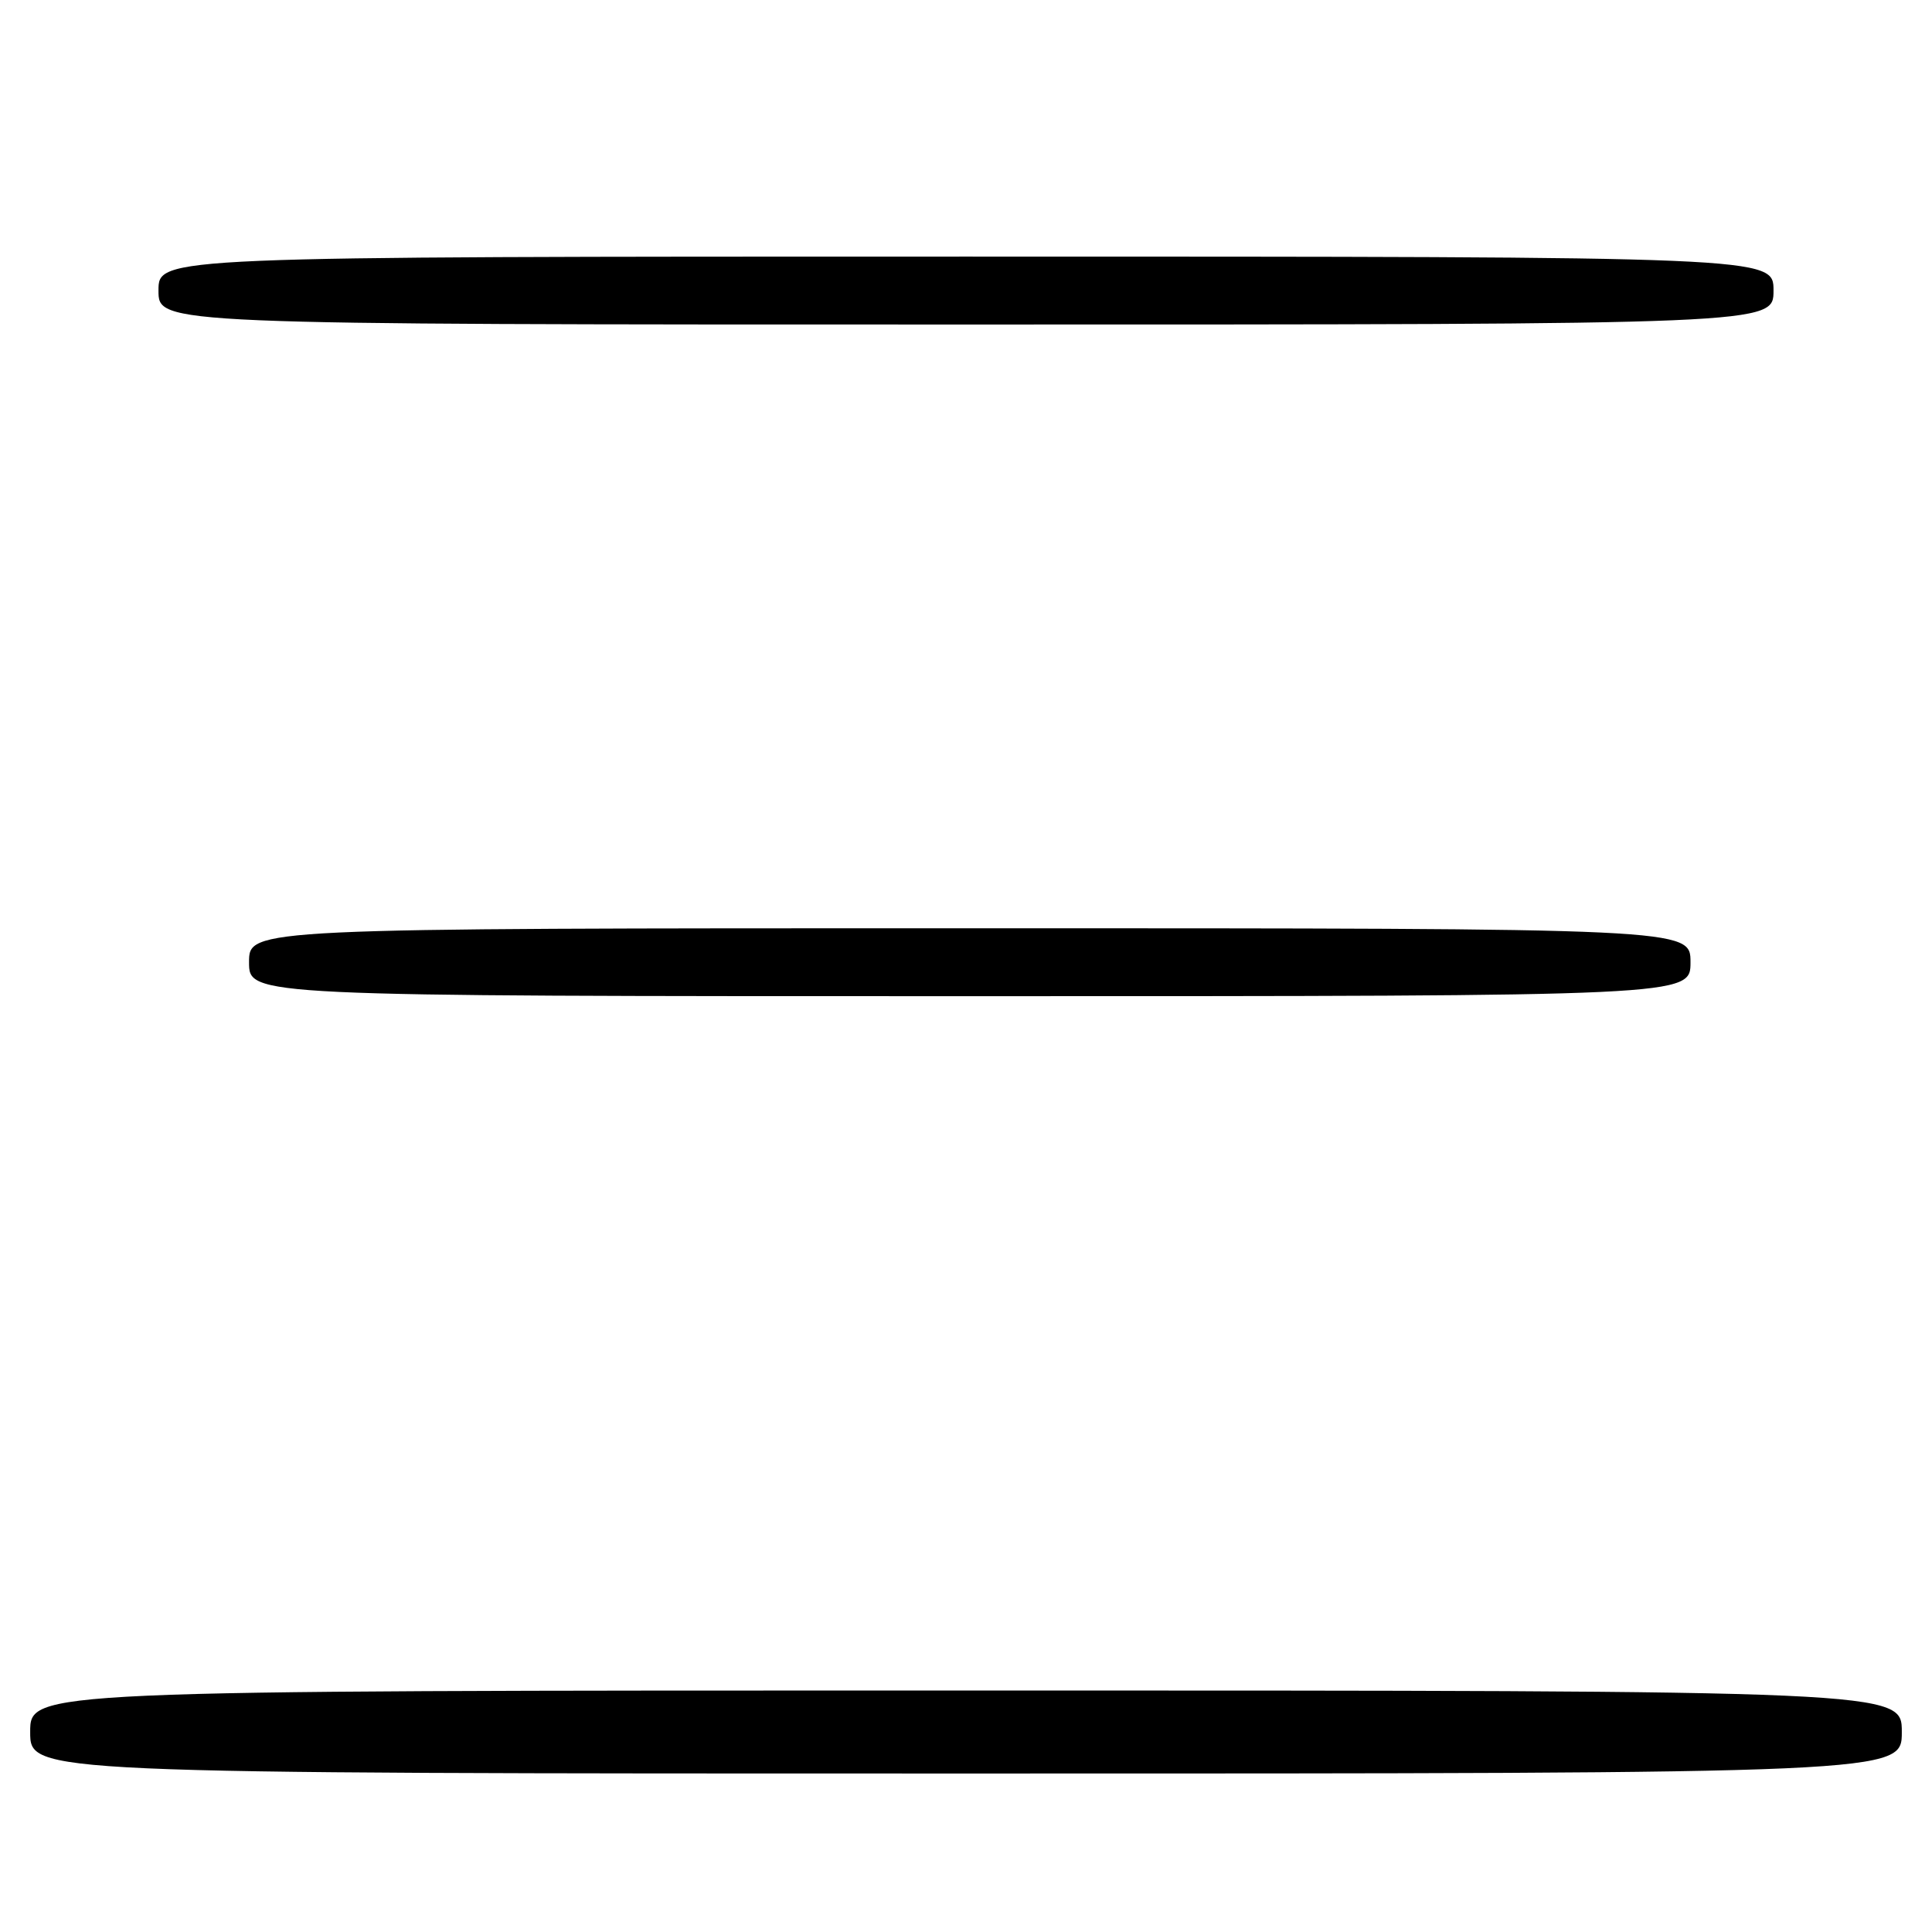 <?xml version="1.0" encoding="UTF-8" standalone="no"?>
<!DOCTYPE svg PUBLIC "-//W3C//DTD SVG 1.1//EN" "http://www.w3.org/Graphics/SVG/1.1/DTD/svg11.dtd" >
<svg xmlns="http://www.w3.org/2000/svg" xmlns:xlink="http://www.w3.org/1999/xlink" version="1.1" viewBox="0 0 256 256">
 <g >
 <path fill="currentColor"
d=" M 252.00 229.50 C 252.00 224.00 252.00 224.00 128.00 224.00 C 4.00 224.00 4.00 224.00 4.00 229.50 C 4.00 235.00 4.00 235.00 128.00 235.00 C 252.00 235.00 252.00 235.00 252.00 229.50 Z  M 224.00 127.50 C 224.00 123.00 224.00 123.00 128.50 123.00 C 33.00 123.00 33.00 123.00 33.00 127.50 C 33.00 132.00 33.00 132.00 128.50 132.00 C 224.00 132.00 224.00 132.00 224.00 127.50 Z  M 235.00 38.50 C 235.00 34.00 235.00 34.00 128.00 34.00 C 21.00 34.00 21.00 34.00 21.00 38.50 C 21.00 43.00 21.00 43.00 128.00 43.00 C 235.00 43.00 235.00 43.00 235.00 38.50 Z "/>
</g>
</svg>